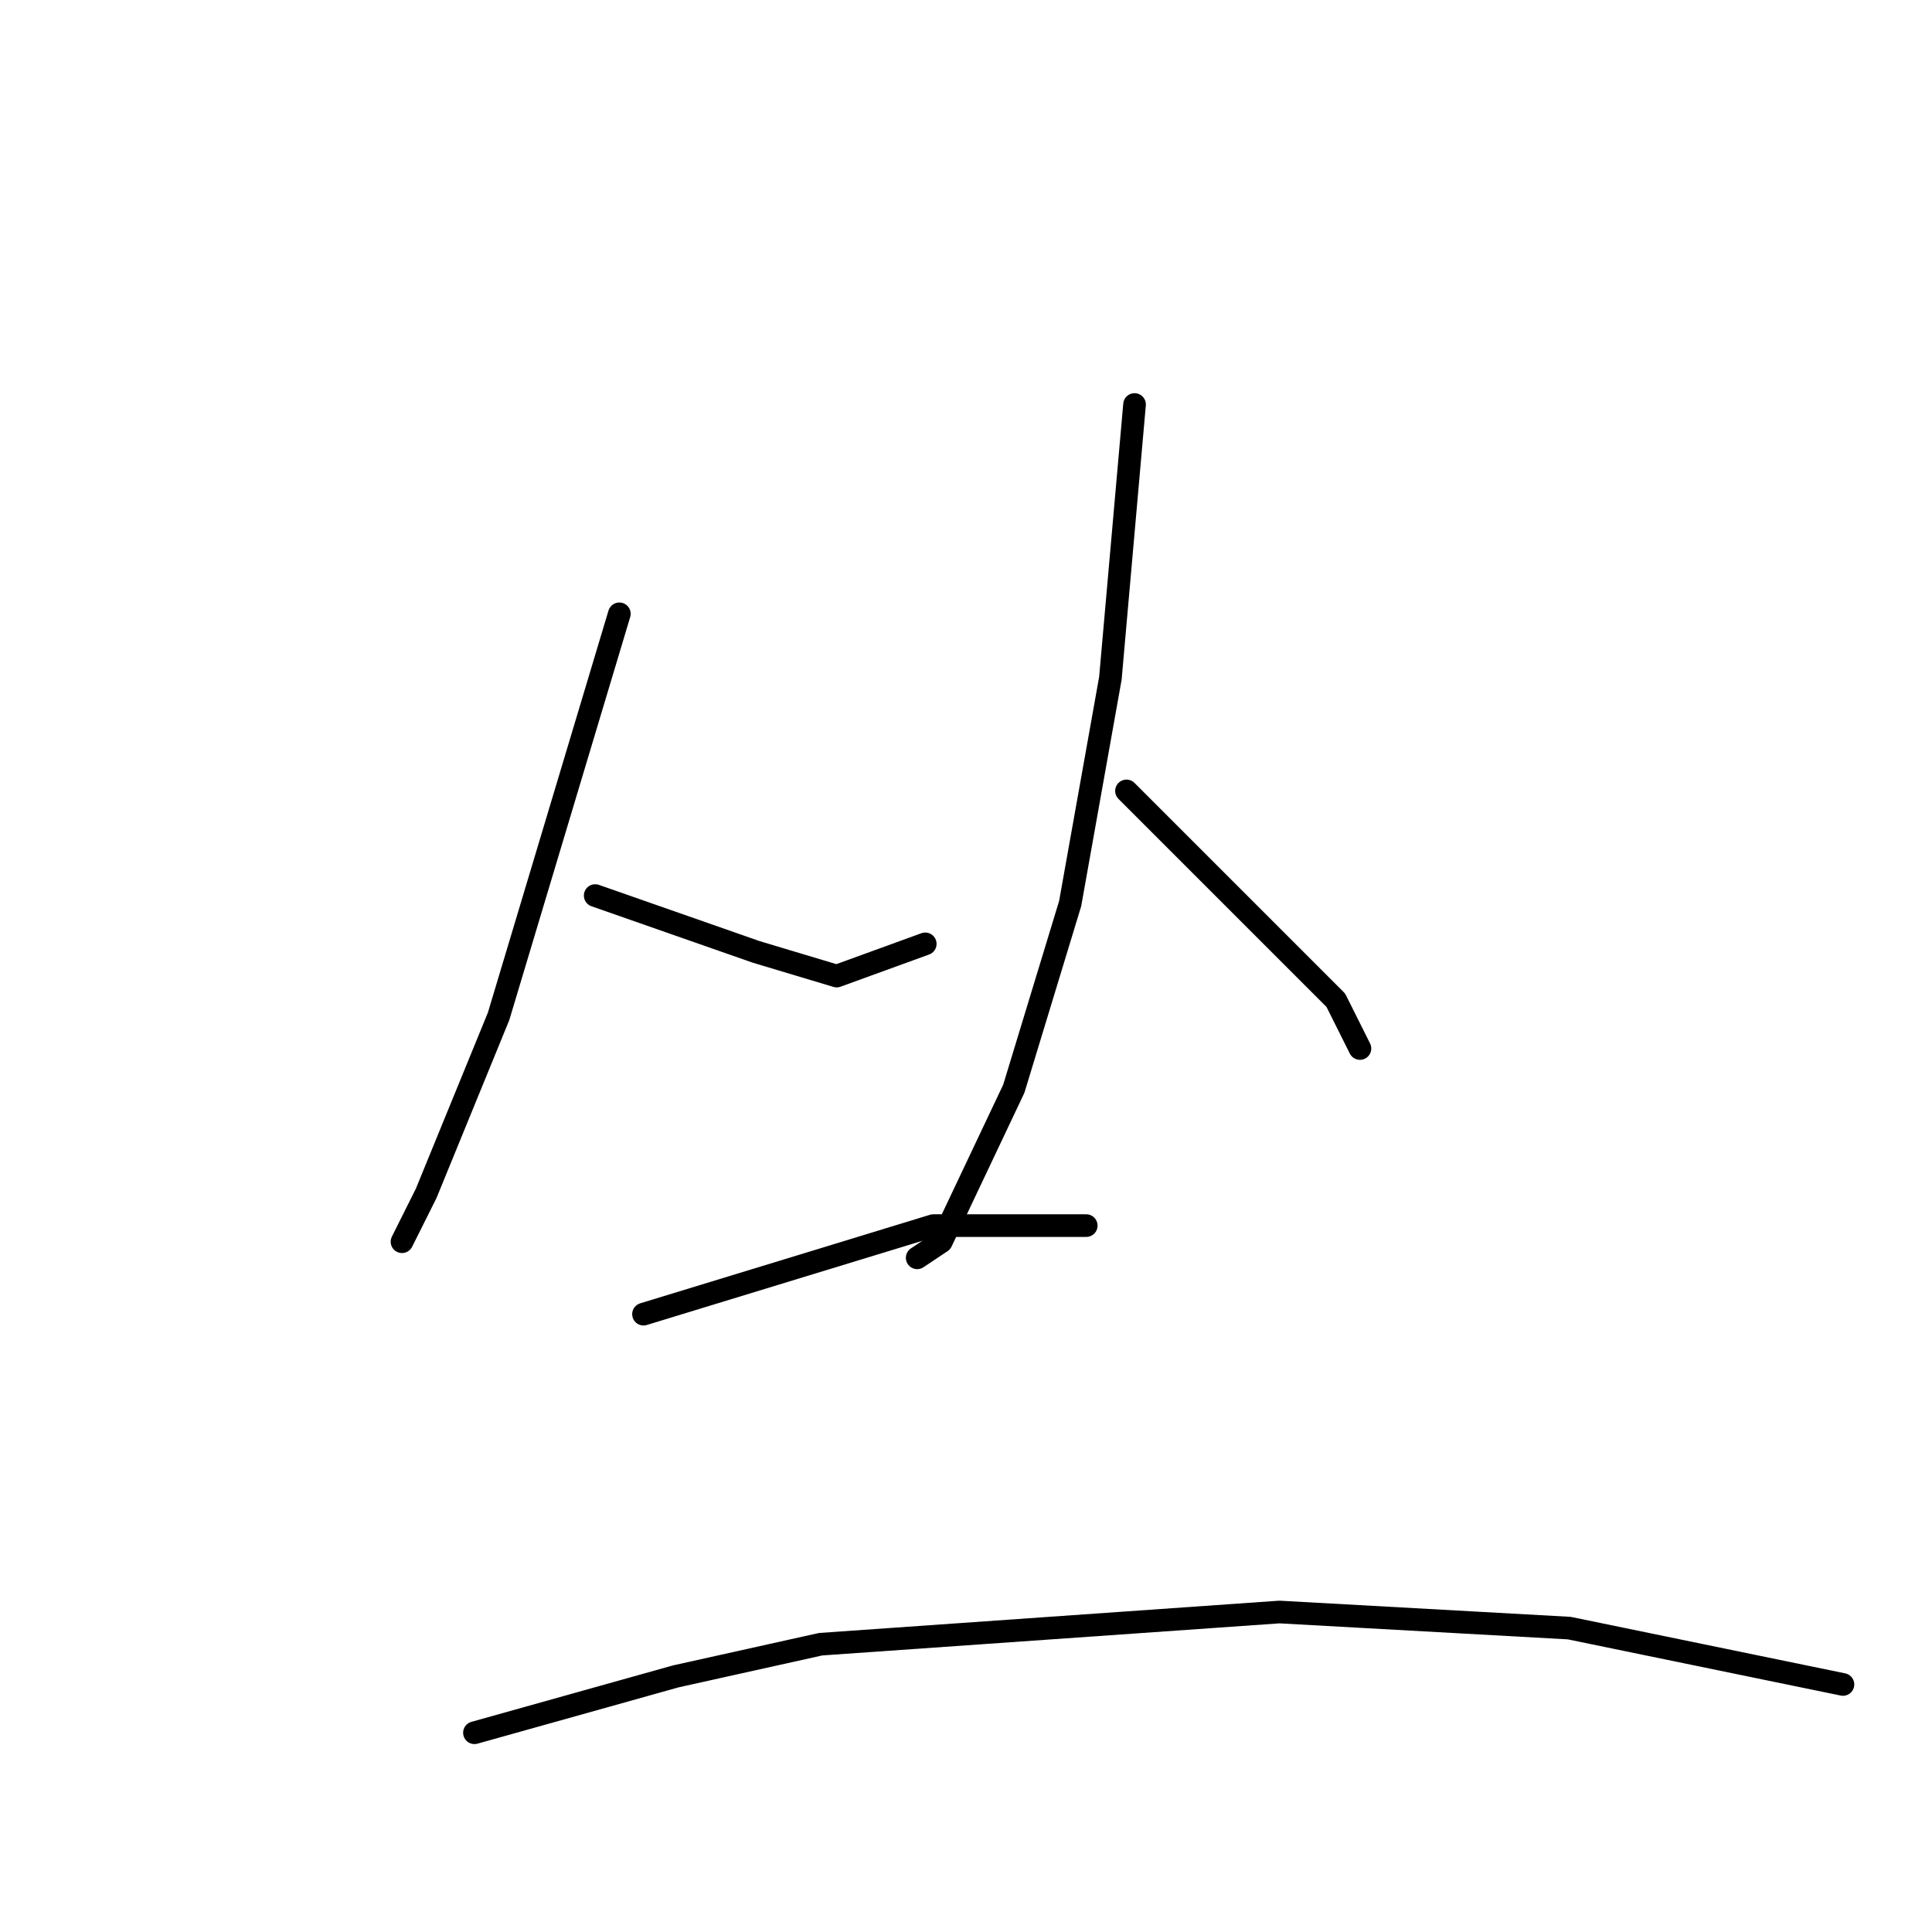 <?xml version="1.0" standalone="no"?>
    <svg width="256" height="256" xmlns="http://www.w3.org/2000/svg" version="1.1">
    <polyline stroke="black" stroke-width="3" stroke-linecap="round" fill="transparent" stroke-linejoin="round" points="82.067 81.333 72.467 113.333 66.067 134.667 56.467 158.133 53.267 164.533 53.267 164.533 " />
        <polyline stroke="black" stroke-width="3" stroke-linecap="round" fill="transparent" stroke-linejoin="round" points="78.867 118.667 100.2 126.133 110.867 129.333 122.6 125.067 122.6 125.067 " />
        <polyline stroke="black" stroke-width="3" stroke-linecap="round" fill="transparent" stroke-linejoin="round" points="150.333 53.6 147.133 89.867 141.8 119.733 134.333 144.267 124.733 164.533 121.533 166.667 121.533 166.667 " />
        <polyline stroke="black" stroke-width="3" stroke-linecap="round" fill="transparent" stroke-linejoin="round" points="149.267 104.8 168.467 124 177 132.533 180.2 138.933 180.2 138.933 " />
        <polyline stroke="black" stroke-width="3" stroke-linecap="round" fill="transparent" stroke-linejoin="round" points="85.267 174.133 123.667 162.4 143.933 162.4 143.933 162.4 " />
        <polyline stroke="black" stroke-width="3" stroke-linecap="round" fill="transparent" stroke-linejoin="round" points="62.867 229.6 89.533 222.133 108.733 217.867 169.533 213.6 207.933 215.733 244.2 223.2 244.2 223.2 " />
        </svg>